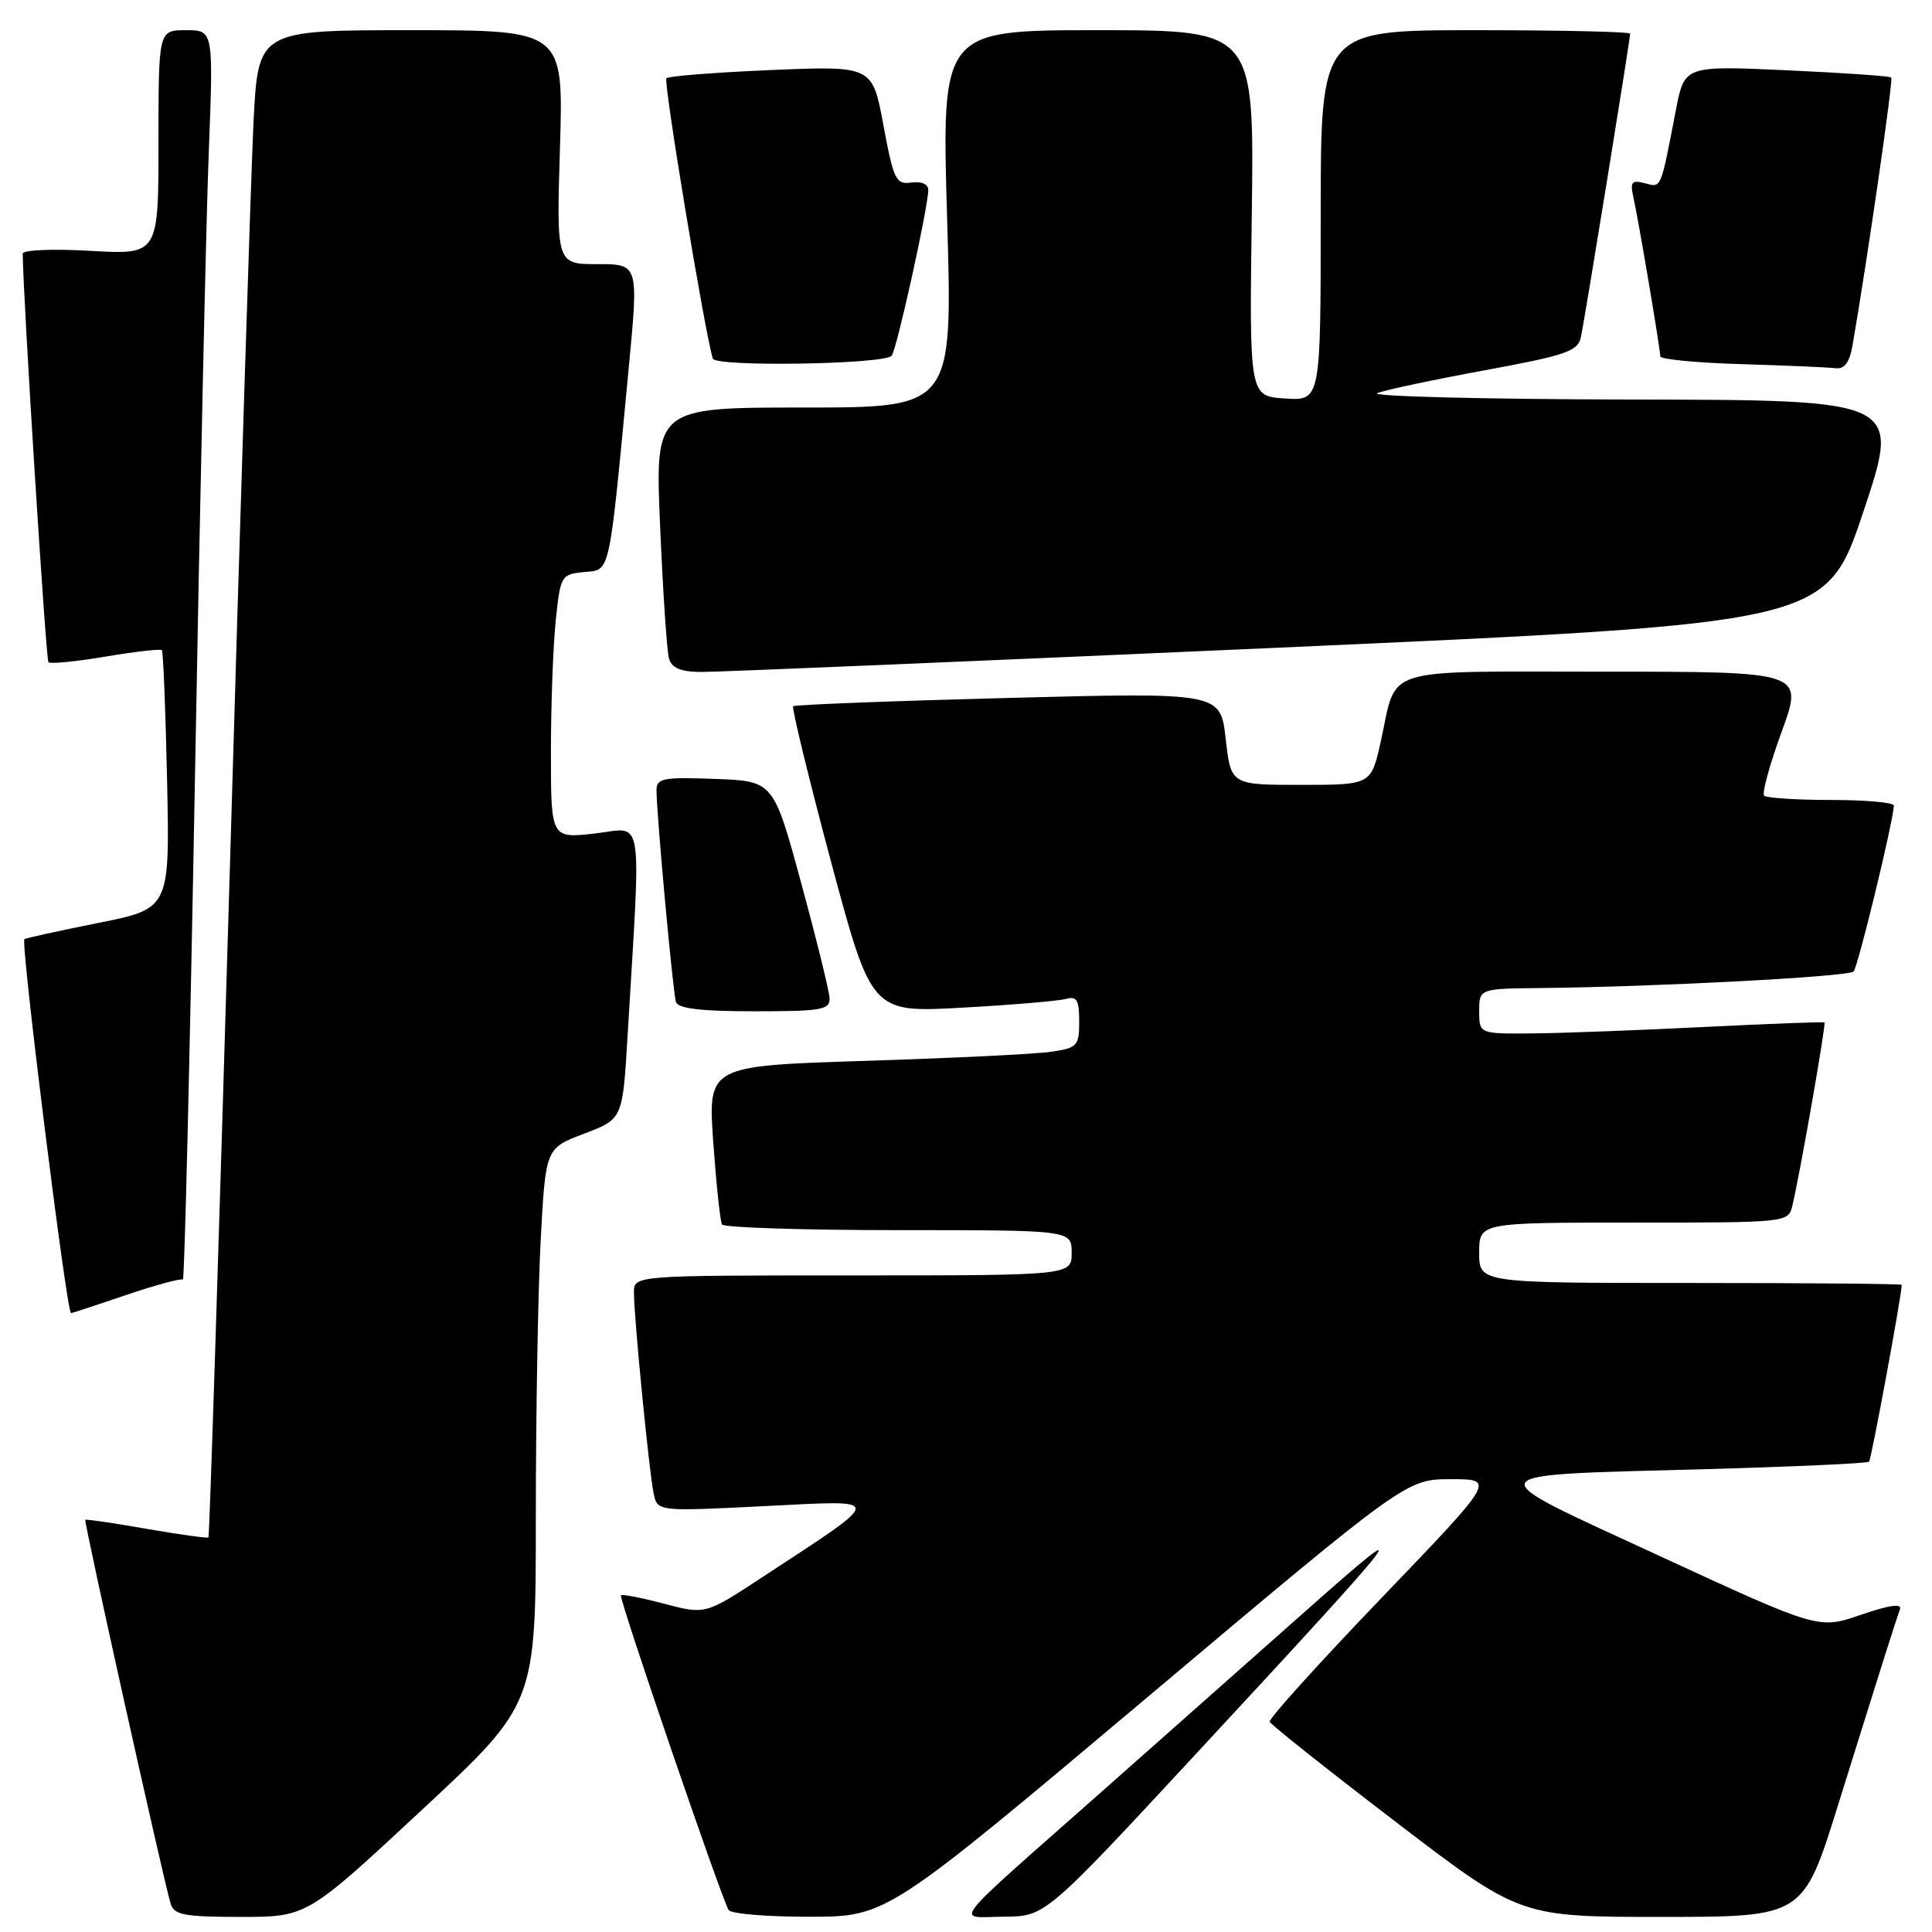 <?xml version="1.0" encoding="UTF-8" standalone="no"?>
<!DOCTYPE svg PUBLIC "-//W3C//DTD SVG 1.1//EN" "http://www.w3.org/Graphics/SVG/1.1/DTD/svg11.dtd" >
<svg xmlns="http://www.w3.org/2000/svg" xmlns:xlink="http://www.w3.org/1999/xlink" version="1.1" viewBox="0 0 256 256">
 <g >
 <path fill="currentColor"
d=" M 55.83 239.89 C 71.00 225.79 71.00 225.79 71.00 201.05 C 71.00 187.45 71.29 170.88 71.65 164.23 C 72.30 152.15 72.30 152.15 77.40 150.22 C 82.50 148.28 82.50 148.28 83.15 137.39 C 84.96 106.97 85.39 109.70 78.84 110.44 C 73.00 111.10 73.00 111.10 73.00 99.70 C 73.00 93.42 73.29 85.55 73.64 82.20 C 74.26 76.27 74.36 76.10 77.39 75.80 C 80.93 75.46 80.65 76.73 83.31 48.75 C 84.62 35.00 84.62 35.00 79.18 35.00 C 73.73 35.00 73.73 35.00 74.20 19.50 C 74.67 4.00 74.67 4.00 54.44 4.00 C 34.20 4.00 34.20 4.00 33.59 16.25 C 33.26 22.99 31.83 67.87 30.43 115.98 C 29.02 164.09 27.76 203.57 27.62 203.71 C 27.48 203.85 23.80 203.34 19.44 202.58 C 15.07 201.81 11.41 201.28 11.30 201.38 C 11.09 201.58 21.65 249.07 22.61 252.25 C 23.06 253.74 24.42 254.00 31.90 254.00 C 40.67 254.00 40.67 254.00 55.83 239.89 Z  M 151.93 224.98 C 186.35 196.00 186.35 196.00 192.26 196.00 C 198.17 196.00 198.17 196.00 183.07 211.72 C 174.77 220.37 168.10 227.75 168.24 228.14 C 168.38 228.52 175.91 234.50 184.96 241.42 C 201.41 254.00 201.41 254.00 220.17 254.00 C 238.93 254.00 238.93 254.00 243.53 239.25 C 249.57 219.90 251.20 214.76 251.75 213.27 C 252.06 212.43 250.43 212.65 246.58 213.97 C 240.97 215.90 240.97 215.90 219.96 206.20 C 195.26 194.79 194.85 195.53 226.37 194.66 C 237.85 194.34 247.43 193.90 247.66 193.68 C 247.96 193.37 251.95 171.81 251.99 170.25 C 252.00 170.11 239.40 170.00 224.00 170.00 C 196.00 170.00 196.00 170.00 196.00 166.00 C 196.00 162.00 196.00 162.00 216.48 162.00 C 236.89 162.00 236.96 161.99 237.50 159.75 C 238.53 155.41 241.99 135.66 241.75 135.48 C 241.61 135.38 234.53 135.65 226.00 136.07 C 217.47 136.50 207.24 136.89 203.25 136.93 C 196.00 137.00 196.00 137.00 196.00 134.00 C 196.00 131.00 196.00 131.00 204.25 130.92 C 219.51 130.76 244.92 129.42 245.61 128.73 C 246.18 128.15 250.80 109.15 250.95 106.75 C 250.98 106.34 247.25 106.00 242.67 106.00 C 238.08 106.00 234.08 105.74 233.76 105.43 C 233.45 105.12 234.49 101.29 236.09 96.93 C 238.98 89.00 238.98 89.00 212.52 89.00 C 182.50 89.00 185.19 88.16 182.96 98.25 C 181.68 104.00 181.68 104.00 172.39 104.00 C 163.10 104.00 163.10 104.00 162.41 97.88 C 161.71 91.75 161.71 91.75 133.61 92.48 C 118.15 92.88 105.32 93.38 105.10 93.58 C 104.89 93.79 107.13 103.01 110.09 114.08 C 115.48 134.19 115.48 134.19 127.49 133.52 C 134.10 133.16 140.29 132.63 141.25 132.36 C 142.68 131.96 143.00 132.51 143.00 135.34 C 143.00 138.60 142.76 138.86 139.25 139.37 C 137.19 139.67 126.12 140.21 114.65 140.57 C 93.80 141.23 93.80 141.23 94.51 151.36 C 94.91 156.94 95.43 161.84 95.67 162.25 C 95.92 162.66 106.44 163.00 119.06 163.00 C 142.00 163.00 142.00 163.00 142.00 166.00 C 142.00 169.00 142.00 169.00 113.00 169.00 C 84.00 169.00 84.00 169.00 84.00 171.25 C 83.99 174.46 86.01 195.04 86.61 197.89 C 87.11 200.28 87.11 200.28 101.30 199.57 C 117.43 198.77 117.44 198.20 101.02 208.98 C 93.47 213.94 93.47 213.94 88.03 212.51 C 85.04 211.72 82.45 211.21 82.28 211.39 C 81.95 211.71 95.57 251.49 96.55 253.09 C 96.86 253.59 101.70 253.99 107.31 253.98 C 117.50 253.96 117.50 253.96 151.93 224.98 Z  M 158.50 232.37 C 186.90 201.74 188.33 199.88 173.00 213.47 C 165.57 220.05 153.43 230.81 146.00 237.39 C 125.15 255.84 126.59 254.01 133.02 253.97 C 138.50 253.94 138.50 253.94 158.50 232.37 Z  M 16.74 171.59 C 20.65 170.26 24.02 169.35 24.23 169.56 C 24.45 169.78 25.16 139.93 25.83 103.23 C 26.49 66.53 27.31 29.19 27.66 20.25 C 28.29 4.00 28.29 4.00 24.64 4.00 C 21.00 4.00 21.00 4.00 21.00 18.87 C 21.00 33.75 21.00 33.75 12.00 33.24 C 7.03 32.95 3.00 33.12 3.01 33.61 C 3.05 39.25 6.08 87.41 6.42 87.75 C 6.67 88.00 10.08 87.66 14.00 87.00 C 17.92 86.34 21.28 85.96 21.45 86.15 C 21.63 86.34 21.94 94.13 22.14 103.45 C 22.50 120.40 22.50 120.40 13.00 122.30 C 7.78 123.34 3.38 124.31 3.23 124.45 C 2.72 124.93 8.84 174.00 9.41 174.00 C 9.54 174.00 12.84 172.91 16.74 171.59 Z  M 109.92 132.25 C 109.87 131.29 108.18 124.42 106.16 117.00 C 102.49 103.50 102.49 103.50 94.74 103.21 C 87.86 102.95 87.00 103.12 86.99 104.71 C 86.97 107.59 89.15 131.38 89.56 132.75 C 89.83 133.64 92.81 134.00 99.97 134.00 C 108.89 134.00 109.99 133.81 109.92 132.25 Z  M 169.23 85.83 C 241.96 82.58 241.96 82.58 246.91 67.79 C 251.85 53.00 251.85 53.00 216.17 52.94 C 196.55 52.90 181.40 52.52 182.50 52.09 C 183.60 51.66 190.02 50.30 196.76 49.06 C 207.56 47.07 209.07 46.55 209.48 44.65 C 209.98 42.39 216.00 5.26 216.00 4.46 C 216.00 4.21 206.78 4.00 195.50 4.00 C 175.00 4.00 175.00 4.00 175.00 28.55 C 175.00 53.11 175.00 53.11 170.27 52.80 C 165.54 52.50 165.54 52.50 165.87 28.25 C 166.19 4.00 166.19 4.00 145.48 4.00 C 124.76 4.00 124.76 4.00 125.50 29.00 C 126.24 54.00 126.24 54.00 106.51 54.00 C 86.79 54.00 86.79 54.00 87.47 69.75 C 87.84 78.41 88.37 86.29 88.64 87.25 C 88.99 88.50 90.18 89.01 92.82 89.04 C 94.84 89.06 129.23 87.61 169.23 85.83 Z  M 118.14 47.15 C 118.79 46.48 123.00 27.44 123.00 25.15 C 123.00 24.40 122.08 24.00 120.76 24.19 C 118.71 24.47 118.41 23.85 117.06 16.61 C 115.60 8.72 115.60 8.72 102.21 9.28 C 94.85 9.59 88.59 10.08 88.30 10.37 C 87.88 10.79 93.35 43.88 94.45 47.52 C 94.79 48.63 117.03 48.29 118.14 47.15 Z  M 245.47 45.75 C 247.42 34.53 250.89 10.55 250.60 10.27 C 250.41 10.08 244.17 9.65 236.73 9.31 C 223.20 8.70 223.20 8.70 222.06 14.60 C 220.00 25.27 220.17 24.86 217.95 24.28 C 216.21 23.82 215.98 24.11 216.43 26.12 C 217.09 29.04 219.99 46.23 220.00 47.22 C 220.00 47.61 224.84 48.08 230.75 48.25 C 236.66 48.43 242.27 48.67 243.20 48.79 C 244.41 48.94 245.07 48.05 245.47 45.75 Z "/>
</g>
</svg>